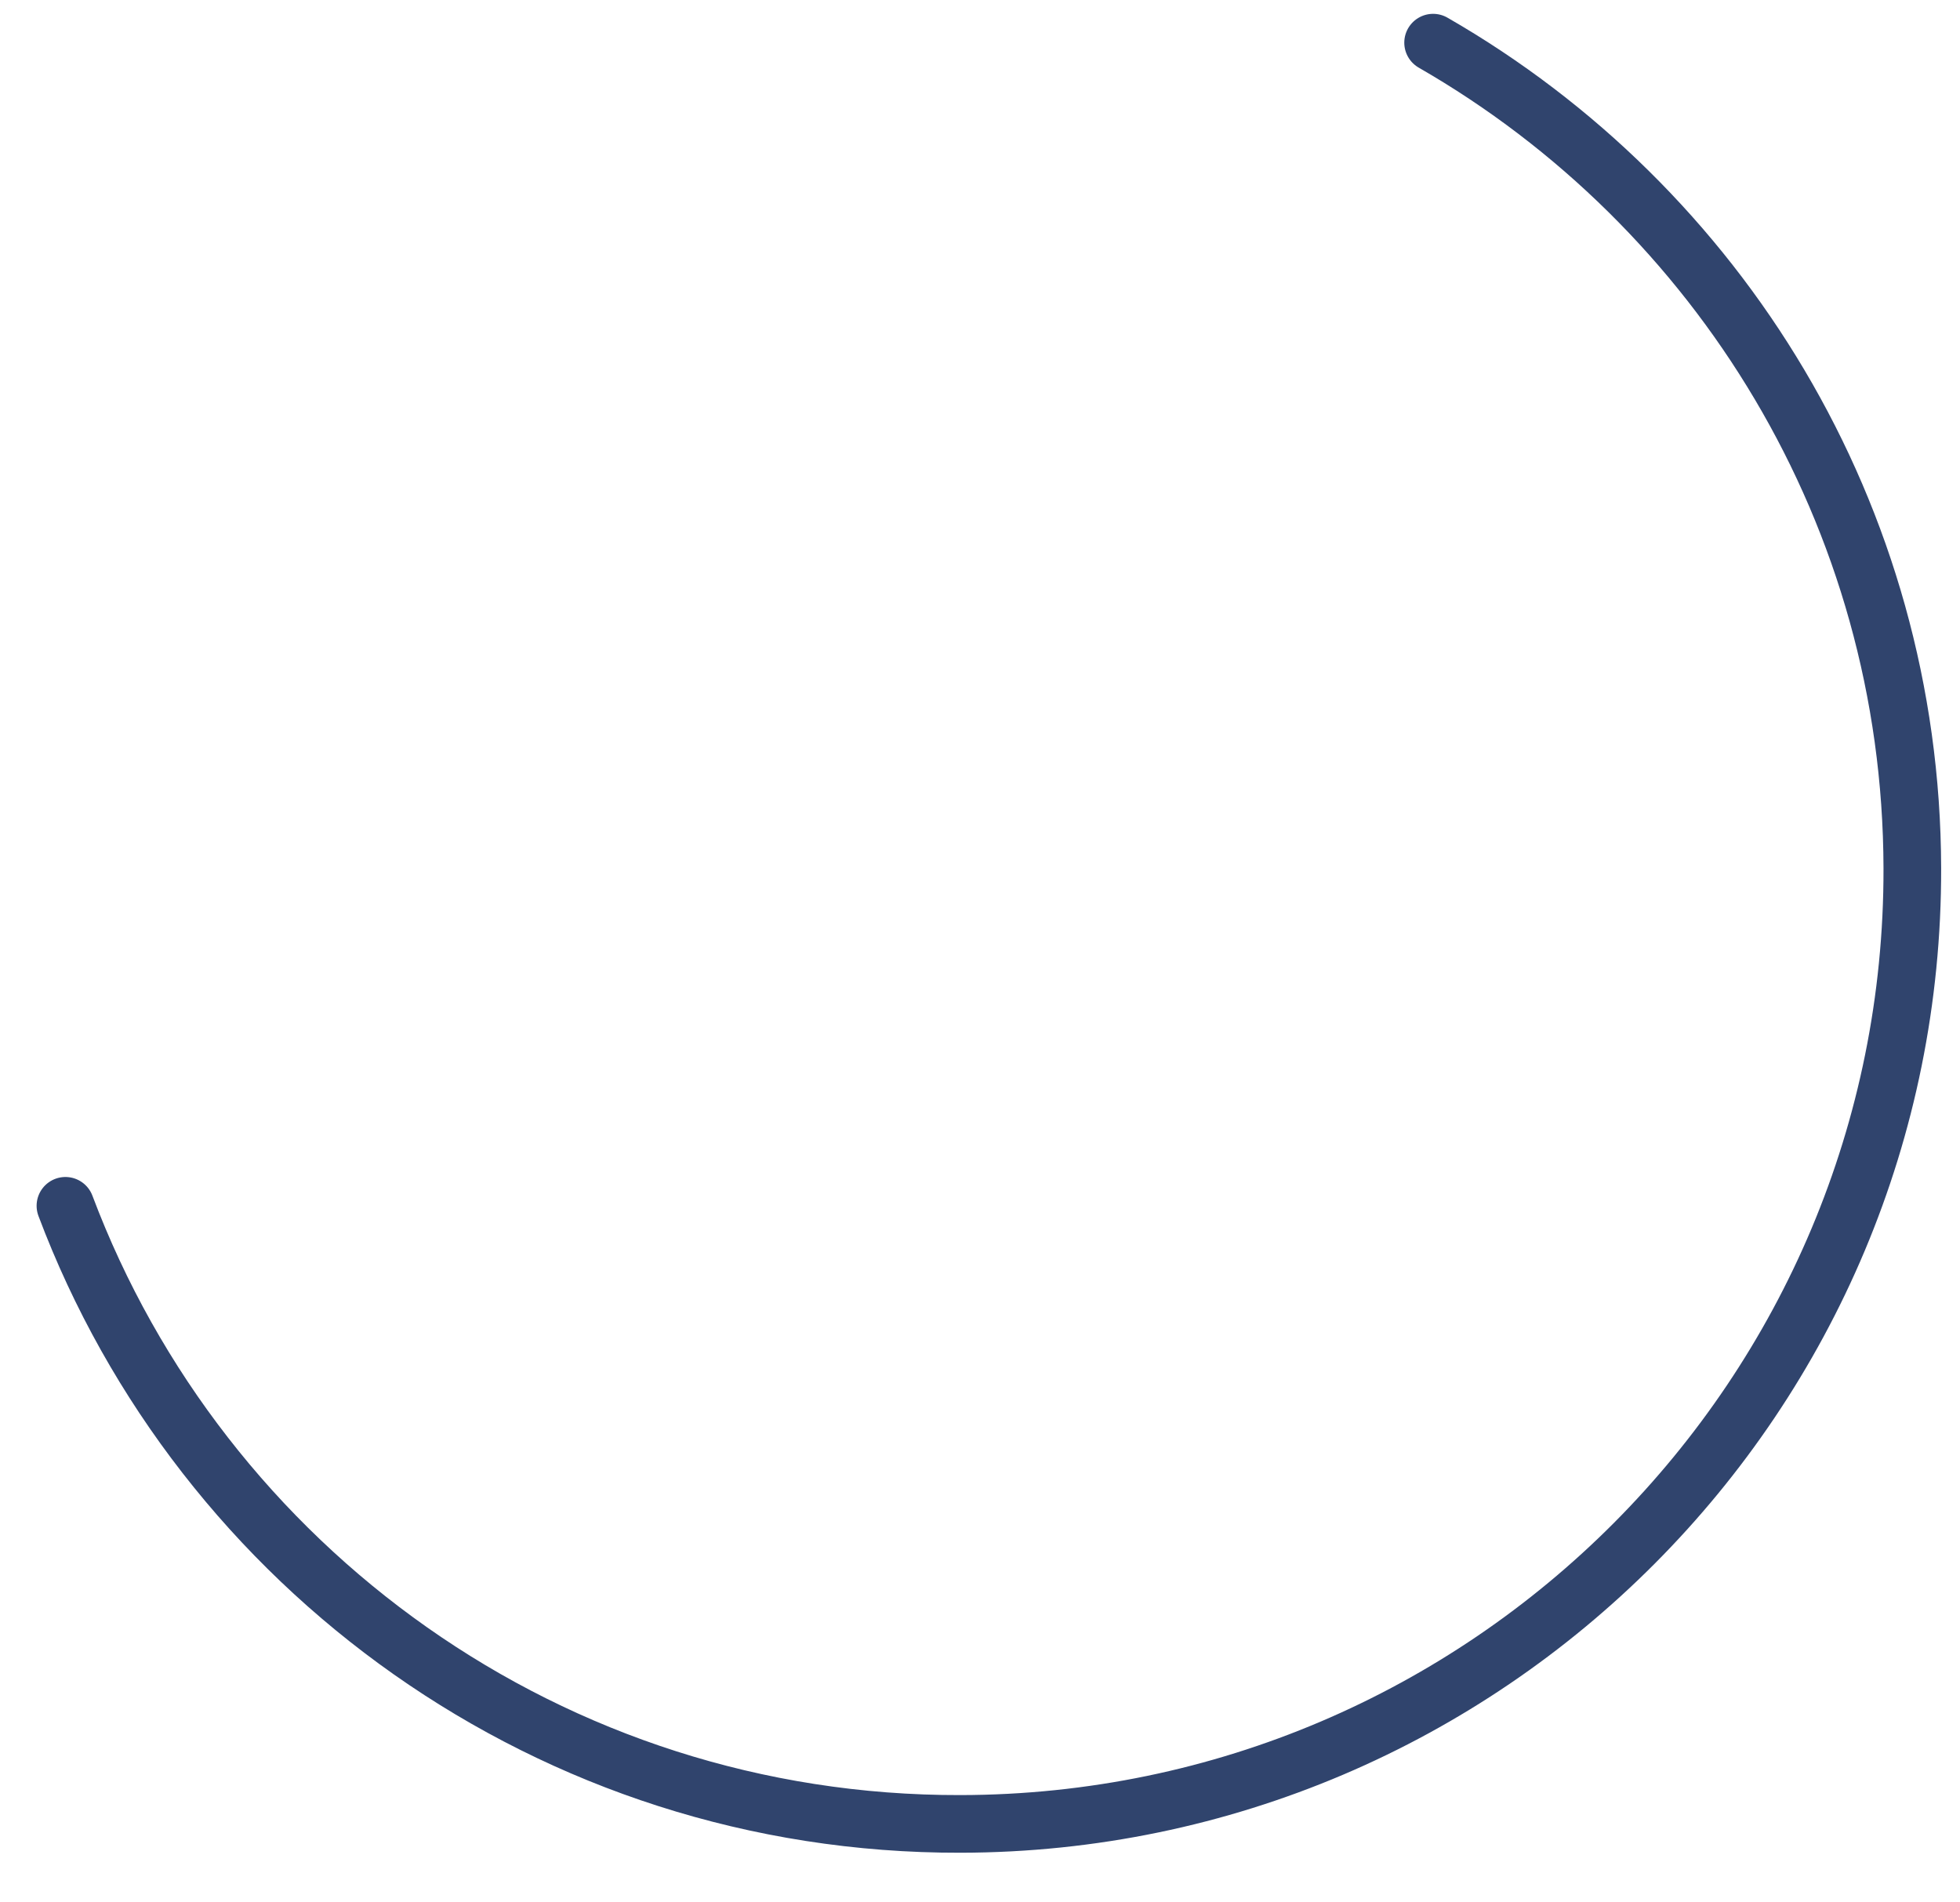 <svg width="34" height="33" viewBox="0 0 34 33" fill="none" xmlns="http://www.w3.org/2000/svg">
<path d="M24.86 0.74C29.817 3.59 33.159 8.934 33.173 15.06C33.193 24.197 25.799 31.623 16.663 31.639C9.561 31.656 3.498 27.195 1.135 20.917" stroke="#30446D" strokeWidth="1.324" stroke-linecap="round" stroke-linejoin="round"/>
</svg>
